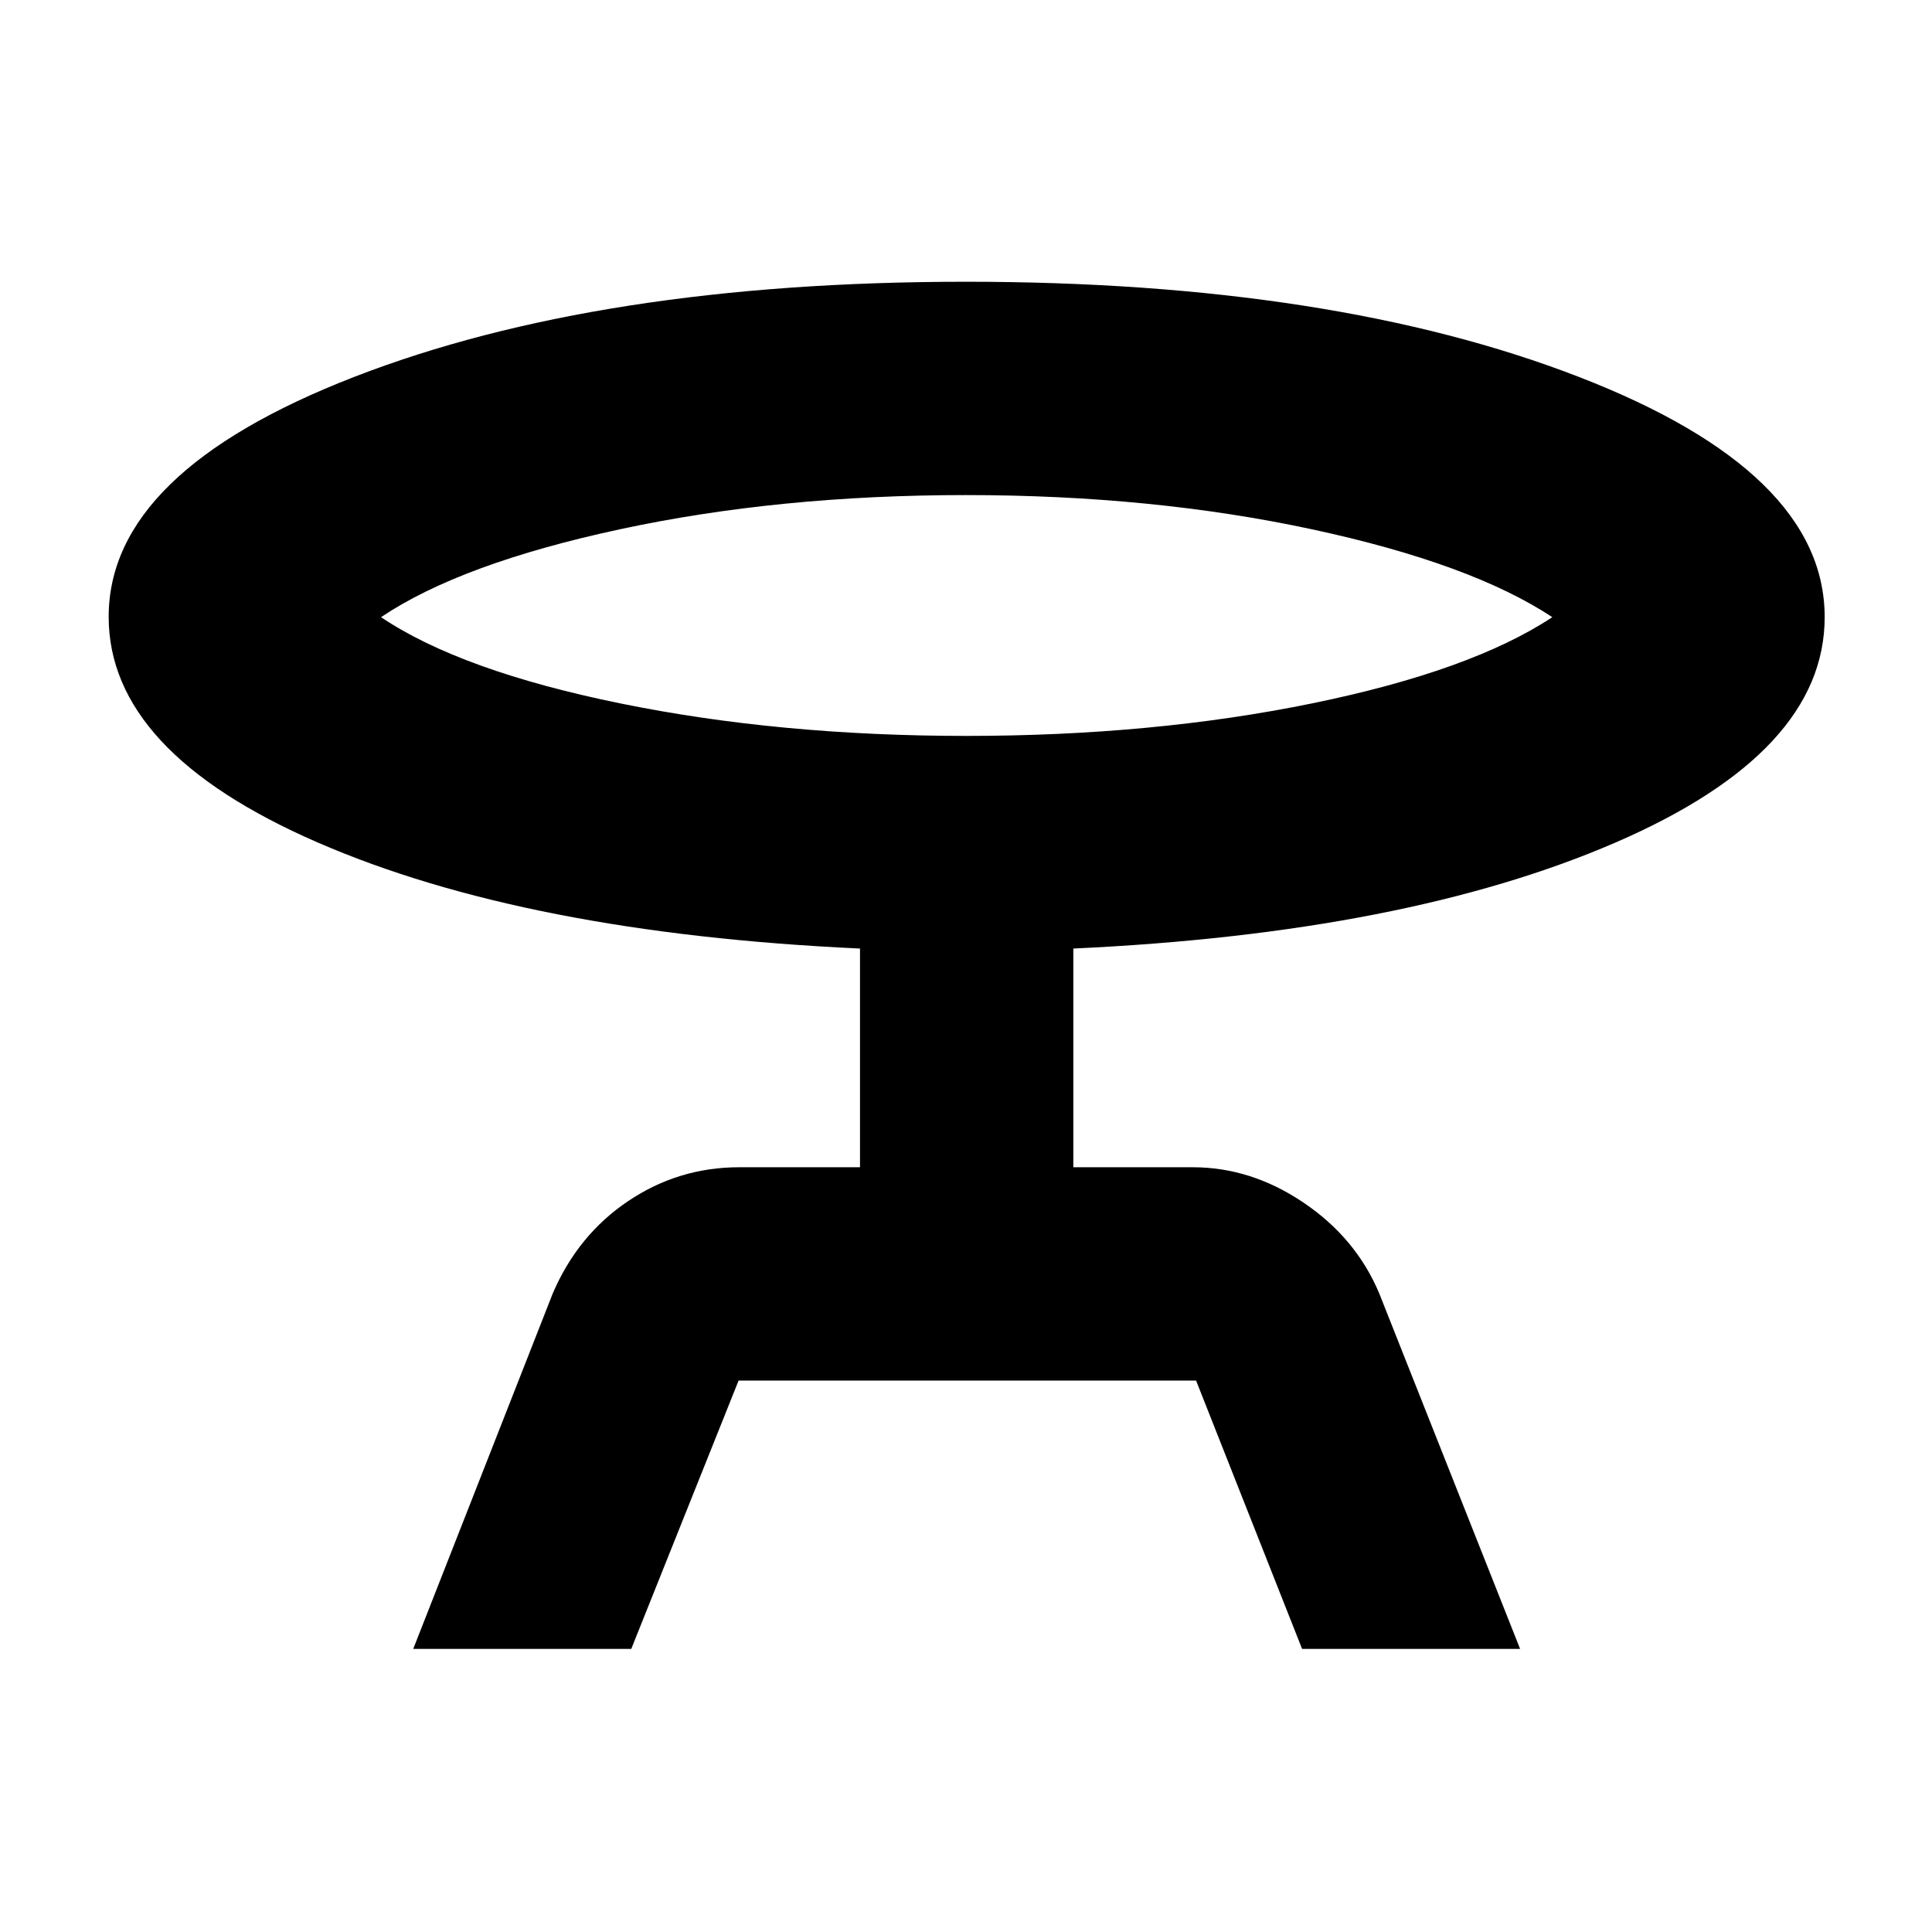 <svg xmlns="http://www.w3.org/2000/svg" height="40" viewBox="0 -960 960 960" width="40"><path d="m205.33-140.67 69.34-176.66q12.51-29.11 37.51-45.89Q337.17-380 367.33-380h60v-108.67q-166-7.66-269.66-52.79Q54-586.58 54-653.5q0-71.83 121.88-119.17Q297.76-820 479.94-820q182.53 0 304.63 47.3t122.1 119.37q0 67.03-104 112.01-104 44.99-269.34 52.65V-380h59.34q29.06 0 55.1 17.61 26.05 17.62 37.56 45.06l70 176.66H647L594.33-274H367l-53.33 133.33H205.33Zm274.8-453.66q92.87 0 171.87-16.17t119.33-42.83Q731-680 651.87-697q-79.12-17-172-17Q387-714 308-697t-118.67 43.67q39.67 26.66 118.8 42.83 79.12 16.17 172 16.17Zm-.13-59Z"/></svg>